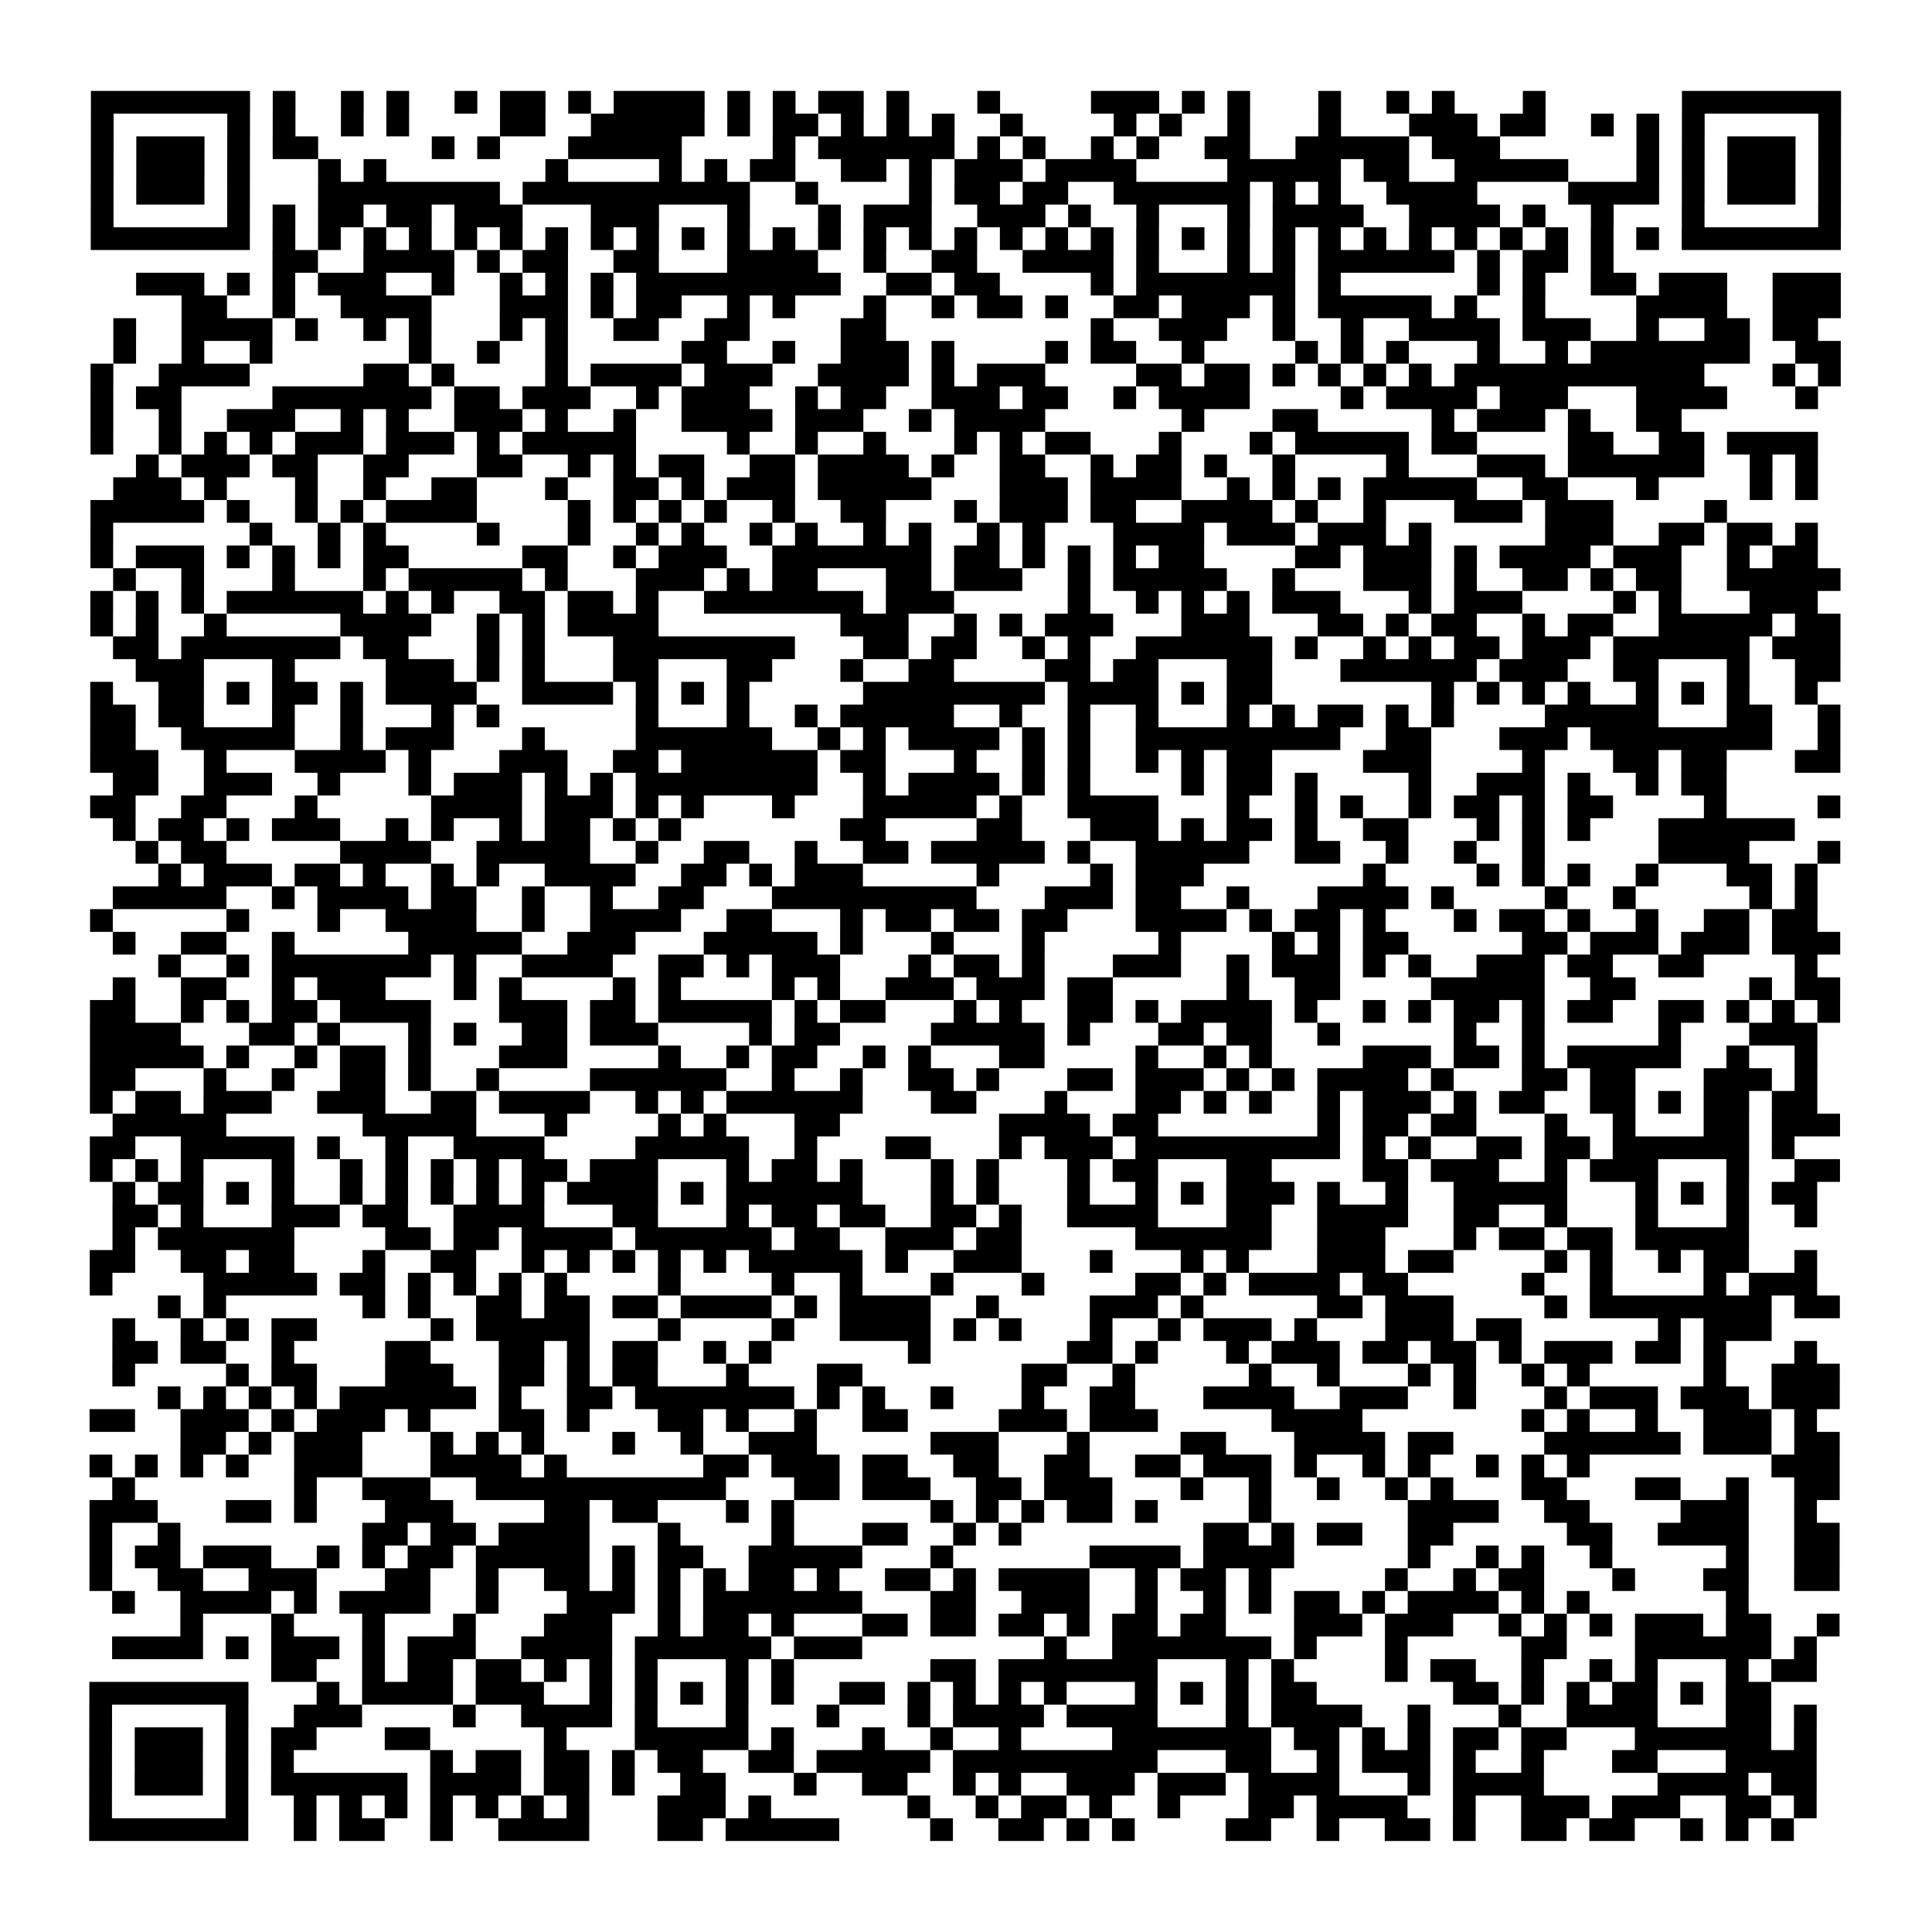<?xml version="1.0" encoding="UTF-8"?>
<svg xmlns="http://www.w3.org/2000/svg" height="170" width="170" class="pyqrcode"><path transform="scale(2)" stroke="#000" class="pyqrline" d="M4 4.5h7m1 0h1m2 0h1m1 0h1m2 0h1m1 0h2m1 0h1m1 0h4m1 0h1m1 0h1m1 0h2m1 0h1m3 0h1m4 0h3m1 0h1m1 0h1m3 0h1m2 0h1m1 0h1m3 0h1m6 0h7m-77 1h1m5 0h1m1 0h1m2 0h1m1 0h1m4 0h2m2 0h5m1 0h1m1 0h2m1 0h1m1 0h1m1 0h1m2 0h1m4 0h1m1 0h1m2 0h1m3 0h1m3 0h3m1 0h2m2 0h1m1 0h1m1 0h1m5 0h1m-77 1h1m1 0h3m1 0h1m1 0h2m5 0h1m1 0h1m3 0h5m4 0h1m1 0h6m1 0h1m1 0h1m2 0h1m1 0h1m2 0h2m2 0h5m1 0h3m6 0h1m1 0h1m1 0h3m1 0h1m-77 1h1m1 0h3m1 0h1m3 0h1m1 0h1m7 0h1m4 0h1m1 0h1m1 0h2m2 0h2m1 0h1m1 0h3m1 0h4m4 0h5m1 0h2m2 0h5m3 0h1m1 0h1m1 0h3m1 0h1m-77 1h1m1 0h3m1 0h1m3 0h8m1 0h10m2 0h1m4 0h1m1 0h2m1 0h2m2 0h6m1 0h1m1 0h1m2 0h4m4 0h4m1 0h1m1 0h3m1 0h1m-77 1h1m5 0h1m1 0h1m1 0h2m1 0h2m1 0h3m3 0h3m3 0h1m3 0h1m1 0h3m2 0h3m1 0h1m2 0h1m3 0h1m1 0h4m2 0h4m1 0h1m2 0h1m3 0h1m5 0h1m-77 1h7m1 0h1m1 0h1m1 0h1m1 0h1m1 0h1m1 0h1m1 0h1m1 0h1m1 0h1m1 0h1m1 0h1m1 0h1m1 0h1m1 0h1m1 0h1m1 0h1m1 0h1m1 0h1m1 0h1m1 0h1m1 0h1m1 0h1m1 0h1m1 0h1m1 0h1m1 0h1m1 0h1m1 0h1m1 0h1m1 0h1m1 0h1m1 0h7m-69 1h2m2 0h4m1 0h1m1 0h2m2 0h2m3 0h4m2 0h1m2 0h2m2 0h4m1 0h1m3 0h1m1 0h1m1 0h6m1 0h1m1 0h2m1 0h1m-65 1h3m1 0h1m1 0h1m1 0h3m2 0h1m2 0h1m1 0h1m1 0h1m1 0h9m2 0h2m1 0h2m4 0h1m1 0h7m1 0h1m6 0h1m1 0h1m2 0h2m1 0h3m2 0h3m-73 1h2m2 0h1m2 0h4m3 0h3m1 0h1m1 0h2m2 0h1m1 0h1m3 0h1m2 0h1m1 0h2m1 0h1m2 0h2m1 0h3m1 0h1m1 0h5m1 0h1m2 0h1m4 0h4m2 0h3m-76 1h1m2 0h4m1 0h1m2 0h1m1 0h1m3 0h1m1 0h1m2 0h2m2 0h2m4 0h2m9 0h1m2 0h3m2 0h1m2 0h1m2 0h4m1 0h3m2 0h1m2 0h2m1 0h2m-75 1h1m2 0h1m2 0h1m6 0h1m2 0h1m2 0h1m5 0h2m2 0h1m2 0h3m1 0h1m4 0h1m1 0h2m2 0h1m4 0h1m1 0h1m1 0h1m3 0h1m2 0h1m1 0h7m2 0h2m-77 1h1m2 0h4m5 0h2m1 0h1m4 0h1m1 0h4m1 0h3m2 0h4m1 0h1m1 0h3m4 0h2m1 0h2m1 0h1m1 0h1m1 0h1m1 0h1m1 0h11m3 0h1m1 0h1m-77 1h1m1 0h2m4 0h7m1 0h2m1 0h3m2 0h1m1 0h3m2 0h1m1 0h2m2 0h3m1 0h2m2 0h1m1 0h4m4 0h1m1 0h4m1 0h3m3 0h4m3 0h1m-76 1h1m2 0h1m2 0h3m2 0h1m1 0h1m2 0h3m1 0h1m2 0h1m2 0h4m1 0h3m2 0h1m1 0h4m6 0h1m3 0h2m5 0h1m1 0h3m1 0h1m2 0h2m-70 1h1m2 0h1m1 0h1m1 0h1m1 0h3m1 0h3m1 0h1m1 0h5m4 0h1m2 0h1m2 0h1m3 0h1m1 0h1m1 0h2m3 0h1m3 0h1m1 0h5m1 0h2m4 0h2m2 0h2m1 0h4m-74 1h1m1 0h3m1 0h2m2 0h2m3 0h2m2 0h1m1 0h1m1 0h2m2 0h2m1 0h4m1 0h1m2 0h2m2 0h1m1 0h2m1 0h1m2 0h1m4 0h1m3 0h3m1 0h6m2 0h1m1 0h1m-75 1h3m1 0h1m3 0h1m2 0h1m2 0h2m3 0h1m2 0h2m1 0h1m1 0h3m1 0h5m3 0h3m1 0h4m2 0h1m1 0h1m1 0h1m1 0h5m2 0h2m3 0h1m4 0h1m1 0h1m-76 1h5m1 0h1m2 0h1m1 0h1m1 0h4m4 0h1m1 0h1m1 0h1m1 0h1m2 0h1m2 0h2m3 0h1m1 0h3m1 0h2m2 0h4m1 0h1m2 0h1m3 0h3m1 0h3m4 0h1m-72 1h1m6 0h1m2 0h1m1 0h1m4 0h1m3 0h1m2 0h1m1 0h1m2 0h1m1 0h1m2 0h1m1 0h1m2 0h1m1 0h1m3 0h4m1 0h3m1 0h3m1 0h1m5 0h3m2 0h2m1 0h2m1 0h1m-76 1h1m1 0h3m1 0h1m1 0h1m1 0h1m1 0h2m5 0h2m2 0h1m1 0h3m2 0h7m1 0h2m1 0h1m1 0h1m1 0h1m1 0h2m4 0h2m1 0h3m1 0h1m1 0h4m1 0h3m2 0h1m1 0h2m-75 1h1m2 0h1m3 0h1m3 0h1m1 0h5m1 0h1m3 0h3m1 0h1m1 0h2m3 0h2m1 0h3m2 0h1m1 0h5m2 0h1m3 0h3m1 0h1m2 0h2m1 0h1m1 0h2m2 0h5m-77 1h1m1 0h1m1 0h1m1 0h6m1 0h1m1 0h1m2 0h2m1 0h2m1 0h1m2 0h7m1 0h3m5 0h1m2 0h1m1 0h1m1 0h1m1 0h3m3 0h1m1 0h3m4 0h1m1 0h1m3 0h3m-76 1h1m1 0h1m2 0h1m5 0h4m2 0h1m1 0h1m1 0h4m8 0h3m2 0h1m1 0h1m1 0h3m3 0h3m3 0h2m1 0h1m1 0h2m2 0h1m1 0h2m2 0h5m1 0h2m-76 1h2m1 0h7m1 0h2m3 0h1m1 0h1m3 0h8m3 0h2m1 0h2m2 0h1m1 0h1m2 0h6m1 0h1m2 0h1m1 0h1m1 0h2m1 0h3m1 0h6m1 0h3m-75 1h3m3 0h1m4 0h3m1 0h1m1 0h1m3 0h2m3 0h2m3 0h1m2 0h2m4 0h2m1 0h2m3 0h2m3 0h6m1 0h3m2 0h2m3 0h1m2 0h2m-77 1h1m2 0h2m1 0h1m1 0h2m1 0h1m1 0h4m2 0h4m1 0h1m1 0h1m1 0h1m5 0h8m1 0h4m1 0h1m1 0h2m7 0h1m1 0h1m1 0h1m1 0h1m2 0h1m1 0h1m1 0h1m2 0h1m-76 1h2m1 0h2m3 0h1m2 0h1m3 0h1m1 0h1m6 0h1m3 0h1m2 0h1m1 0h5m2 0h1m2 0h1m2 0h1m3 0h1m1 0h1m1 0h2m1 0h1m1 0h1m4 0h5m3 0h2m2 0h1m-77 1h2m2 0h5m2 0h1m1 0h3m3 0h1m4 0h6m2 0h1m1 0h1m1 0h4m1 0h1m1 0h1m2 0h9m2 0h2m3 0h3m1 0h8m2 0h1m-77 1h3m2 0h1m3 0h4m1 0h1m3 0h3m2 0h2m1 0h6m1 0h2m3 0h1m2 0h1m1 0h1m2 0h1m1 0h1m1 0h2m4 0h3m4 0h1m3 0h2m1 0h2m3 0h2m-76 1h2m2 0h3m2 0h1m3 0h1m1 0h3m1 0h1m1 0h1m1 0h8m2 0h1m1 0h4m1 0h1m1 0h1m4 0h1m1 0h2m1 0h1m4 0h1m2 0h3m1 0h1m2 0h1m1 0h2m-72 1h2m2 0h2m3 0h1m5 0h4m1 0h3m1 0h1m1 0h1m3 0h1m3 0h5m1 0h1m2 0h4m3 0h1m2 0h1m1 0h1m2 0h1m1 0h2m1 0h1m1 0h2m4 0h1m4 0h1m-76 1h1m1 0h2m1 0h1m1 0h3m2 0h1m1 0h1m2 0h1m1 0h2m1 0h1m1 0h1m7 0h2m4 0h2m3 0h3m1 0h1m1 0h2m1 0h1m2 0h2m3 0h1m1 0h1m1 0h1m3 0h6m-73 1h1m1 0h2m5 0h4m2 0h5m2 0h1m2 0h2m2 0h1m2 0h2m1 0h5m1 0h1m2 0h5m2 0h2m2 0h1m2 0h1m2 0h1m5 0h4m3 0h1m-74 1h1m1 0h3m1 0h2m1 0h1m2 0h1m1 0h1m2 0h4m2 0h2m1 0h1m1 0h3m5 0h1m4 0h1m1 0h3m7 0h1m4 0h1m1 0h1m1 0h1m2 0h1m3 0h2m1 0h1m-75 1h5m2 0h1m1 0h4m1 0h2m2 0h1m2 0h1m2 0h2m3 0h9m3 0h3m1 0h2m2 0h1m3 0h4m1 0h1m4 0h1m2 0h1m5 0h1m1 0h1m-76 1h1m5 0h1m3 0h1m2 0h4m2 0h1m2 0h4m2 0h2m3 0h1m1 0h2m1 0h2m1 0h2m3 0h4m1 0h1m1 0h2m1 0h1m3 0h1m1 0h2m1 0h1m2 0h1m2 0h2m1 0h2m-75 1h1m2 0h2m2 0h1m5 0h5m2 0h3m3 0h5m1 0h1m3 0h1m3 0h1m5 0h1m4 0h1m1 0h1m1 0h2m5 0h2m1 0h3m1 0h3m1 0h3m-74 1h1m2 0h1m1 0h7m1 0h1m2 0h4m2 0h2m1 0h1m1 0h3m3 0h1m1 0h2m1 0h1m3 0h3m2 0h1m1 0h3m1 0h1m1 0h1m2 0h3m1 0h2m2 0h2m4 0h1m-75 1h1m2 0h2m2 0h1m1 0h3m3 0h1m1 0h1m4 0h1m1 0h1m4 0h1m1 0h1m2 0h3m1 0h3m1 0h2m5 0h1m2 0h2m4 0h5m2 0h2m5 0h1m1 0h2m-77 1h2m2 0h1m1 0h1m1 0h2m1 0h4m3 0h3m1 0h2m1 0h5m1 0h1m1 0h2m3 0h1m1 0h1m2 0h2m1 0h1m1 0h4m1 0h1m2 0h1m1 0h1m1 0h2m1 0h1m1 0h2m2 0h2m1 0h1m1 0h1m1 0h1m-77 1h4m3 0h2m1 0h1m3 0h1m1 0h1m2 0h2m1 0h3m4 0h1m1 0h2m4 0h5m1 0h1m3 0h2m1 0h2m2 0h1m5 0h1m2 0h1m5 0h1m3 0h3m-76 1h5m1 0h1m2 0h1m1 0h2m1 0h1m3 0h3m4 0h1m2 0h1m1 0h2m2 0h1m1 0h1m3 0h2m4 0h1m2 0h1m1 0h1m4 0h3m1 0h2m1 0h1m1 0h5m2 0h1m2 0h1m-76 1h2m3 0h1m2 0h1m2 0h2m1 0h1m2 0h1m4 0h6m2 0h1m2 0h1m2 0h2m1 0h1m3 0h2m1 0h3m1 0h1m1 0h1m1 0h4m1 0h1m3 0h2m1 0h2m3 0h3m1 0h1m-76 1h1m1 0h2m1 0h3m2 0h3m2 0h2m1 0h4m2 0h1m1 0h1m1 0h6m3 0h2m3 0h1m3 0h2m1 0h1m1 0h1m2 0h1m1 0h3m1 0h1m1 0h2m2 0h2m1 0h1m1 0h2m1 0h2m-75 1h5m6 0h5m3 0h1m4 0h1m1 0h1m3 0h2m7 0h4m1 0h2m7 0h1m1 0h2m1 0h2m3 0h1m2 0h1m3 0h2m1 0h3m-77 1h2m2 0h5m1 0h1m2 0h1m2 0h4m4 0h5m2 0h1m3 0h2m3 0h1m1 0h3m1 0h9m1 0h1m1 0h1m2 0h2m1 0h2m1 0h6m1 0h1m-75 1h1m1 0h1m1 0h1m3 0h1m2 0h1m1 0h1m1 0h1m1 0h1m1 0h2m1 0h3m3 0h1m1 0h2m1 0h1m3 0h1m1 0h1m3 0h1m1 0h2m3 0h2m4 0h2m1 0h3m2 0h1m1 0h3m3 0h1m2 0h2m-76 1h1m1 0h2m1 0h1m1 0h1m2 0h1m1 0h1m1 0h1m1 0h1m1 0h1m1 0h4m1 0h1m1 0h6m3 0h1m1 0h1m3 0h1m2 0h1m1 0h1m1 0h3m1 0h1m2 0h1m2 0h5m3 0h1m1 0h1m1 0h1m1 0h2m-75 1h2m1 0h1m3 0h3m1 0h2m2 0h4m3 0h2m3 0h1m1 0h2m1 0h2m2 0h2m1 0h1m2 0h4m3 0h2m2 0h4m2 0h2m2 0h1m3 0h1m3 0h1m2 0h1m-75 1h1m1 0h6m4 0h2m1 0h2m1 0h4m1 0h6m1 0h2m2 0h3m1 0h2m5 0h6m2 0h3m3 0h1m1 0h2m1 0h2m1 0h5m-73 1h2m2 0h2m1 0h2m3 0h1m2 0h2m2 0h1m1 0h1m1 0h1m1 0h1m1 0h1m1 0h5m1 0h1m2 0h3m3 0h1m3 0h1m1 0h1m3 0h3m1 0h2m4 0h1m1 0h1m2 0h1m1 0h2m2 0h1m-76 1h1m4 0h5m1 0h2m1 0h1m1 0h1m1 0h1m1 0h1m4 0h1m4 0h1m2 0h1m3 0h1m3 0h1m4 0h2m1 0h1m1 0h4m1 0h2m5 0h1m2 0h1m4 0h1m1 0h3m-73 1h1m1 0h1m6 0h1m1 0h1m2 0h2m1 0h2m1 0h2m1 0h4m1 0h1m1 0h4m2 0h1m4 0h3m1 0h1m5 0h2m1 0h3m4 0h1m1 0h8m1 0h2m-76 1h1m2 0h1m1 0h1m1 0h2m5 0h1m1 0h5m3 0h1m4 0h1m2 0h4m1 0h1m1 0h1m3 0h1m2 0h1m1 0h3m1 0h1m3 0h3m1 0h2m6 0h1m1 0h3m-73 1h2m1 0h2m2 0h1m4 0h2m3 0h2m1 0h1m1 0h2m2 0h1m1 0h1m6 0h1m6 0h2m1 0h1m3 0h1m1 0h3m1 0h2m1 0h2m1 0h1m1 0h3m1 0h2m1 0h1m3 0h1m-75 1h1m4 0h1m1 0h2m3 0h3m2 0h2m1 0h1m1 0h2m3 0h1m3 0h2m7 0h2m2 0h1m5 0h1m2 0h1m3 0h1m1 0h1m2 0h1m1 0h1m5 0h1m2 0h3m-74 1h1m1 0h1m1 0h1m1 0h1m1 0h6m1 0h1m2 0h2m1 0h7m1 0h1m1 0h1m2 0h1m3 0h1m2 0h2m3 0h4m2 0h3m2 0h1m3 0h1m1 0h3m1 0h3m1 0h3m-77 1h2m2 0h3m1 0h1m1 0h3m1 0h1m3 0h2m1 0h1m3 0h2m1 0h1m2 0h1m2 0h2m4 0h3m1 0h3m5 0h4m7 0h1m1 0h1m2 0h1m2 0h3m1 0h1m-72 1h2m1 0h1m1 0h3m3 0h1m1 0h1m1 0h1m3 0h1m2 0h1m2 0h3m5 0h3m3 0h1m4 0h2m3 0h4m1 0h2m4 0h6m1 0h3m1 0h2m-77 1h1m1 0h1m1 0h1m1 0h1m2 0h3m3 0h4m1 0h1m6 0h2m1 0h3m1 0h2m2 0h2m2 0h2m2 0h2m1 0h3m1 0h1m2 0h1m1 0h1m2 0h1m1 0h1m1 0h1m8 0h3m-76 1h1m7 0h1m2 0h3m2 0h11m3 0h2m1 0h3m2 0h2m1 0h3m3 0h1m2 0h1m2 0h1m2 0h1m1 0h1m3 0h2m3 0h2m2 0h1m2 0h2m-77 1h3m3 0h2m1 0h1m3 0h3m4 0h2m1 0h2m3 0h1m1 0h1m6 0h1m1 0h1m1 0h1m1 0h2m1 0h1m4 0h1m6 0h4m2 0h2m4 0h3m2 0h1m-76 1h1m2 0h1m8 0h2m1 0h2m1 0h4m3 0h1m4 0h1m3 0h2m2 0h1m1 0h1m8 0h2m1 0h1m1 0h2m2 0h2m5 0h2m2 0h4m2 0h2m-77 1h1m1 0h2m1 0h3m2 0h1m1 0h1m1 0h2m1 0h5m1 0h1m1 0h2m2 0h5m3 0h1m6 0h4m1 0h4m5 0h1m2 0h1m1 0h1m2 0h1m5 0h1m2 0h2m-77 1h1m2 0h2m2 0h3m3 0h2m2 0h1m2 0h2m1 0h1m1 0h1m1 0h1m1 0h2m1 0h1m2 0h2m1 0h1m1 0h4m2 0h1m1 0h2m1 0h1m5 0h1m2 0h1m1 0h2m3 0h1m3 0h2m2 0h2m-76 1h1m2 0h4m1 0h1m1 0h4m2 0h1m3 0h3m1 0h1m1 0h7m3 0h2m2 0h3m2 0h1m2 0h1m1 0h1m1 0h2m1 0h1m1 0h4m1 0h1m1 0h1m6 0h1m-69 1h1m3 0h1m3 0h1m3 0h1m3 0h3m2 0h1m1 0h2m1 0h1m3 0h2m1 0h2m1 0h2m1 0h1m1 0h2m1 0h2m3 0h3m1 0h3m2 0h1m1 0h1m1 0h1m1 0h3m1 0h2m2 0h1m-76 1h4m1 0h1m1 0h3m1 0h1m1 0h3m2 0h4m1 0h6m1 0h3m8 0h1m2 0h7m1 0h1m3 0h1m5 0h2m3 0h6m1 0h1m-68 1h2m2 0h1m1 0h2m1 0h2m1 0h1m1 0h1m1 0h1m3 0h1m1 0h1m6 0h2m1 0h7m3 0h1m1 0h1m4 0h1m1 0h2m2 0h1m2 0h1m1 0h1m3 0h1m1 0h2m-76 1h7m3 0h1m1 0h4m1 0h3m2 0h1m1 0h1m1 0h1m1 0h1m1 0h1m2 0h2m1 0h1m1 0h1m1 0h1m1 0h1m3 0h1m1 0h1m1 0h1m1 0h2m6 0h2m1 0h1m1 0h1m1 0h2m1 0h1m1 0h2m-74 1h1m5 0h1m2 0h3m4 0h1m2 0h4m1 0h1m3 0h1m3 0h1m3 0h1m1 0h4m1 0h4m3 0h1m1 0h4m2 0h1m3 0h1m2 0h4m3 0h2m1 0h1m-76 1h1m1 0h3m1 0h1m1 0h2m3 0h2m5 0h1m3 0h5m1 0h1m3 0h1m2 0h1m2 0h1m4 0h7m1 0h2m1 0h1m1 0h1m1 0h2m1 0h2m3 0h6m1 0h1m-76 1h1m1 0h3m1 0h1m1 0h1m6 0h1m1 0h2m1 0h2m1 0h1m1 0h2m2 0h2m1 0h5m1 0h9m3 0h2m2 0h1m1 0h3m1 0h1m2 0h1m3 0h2m3 0h4m-76 1h1m1 0h3m1 0h1m1 0h6m1 0h4m1 0h2m1 0h1m2 0h2m3 0h1m2 0h2m2 0h1m1 0h1m2 0h3m1 0h3m1 0h4m3 0h1m1 0h4m5 0h4m1 0h2m-76 1h1m5 0h1m2 0h1m1 0h1m1 0h1m1 0h1m1 0h1m1 0h1m1 0h1m3 0h3m1 0h1m6 0h1m2 0h1m1 0h2m1 0h1m2 0h1m3 0h2m1 0h4m2 0h1m2 0h3m1 0h3m2 0h2m1 0h1m-76 1h7m2 0h1m1 0h2m2 0h1m2 0h4m3 0h2m1 0h5m4 0h1m2 0h2m1 0h1m1 0h1m4 0h2m2 0h1m2 0h2m1 0h1m2 0h2m1 0h2m2 0h1m1 0h1m1 0h1"/></svg>
